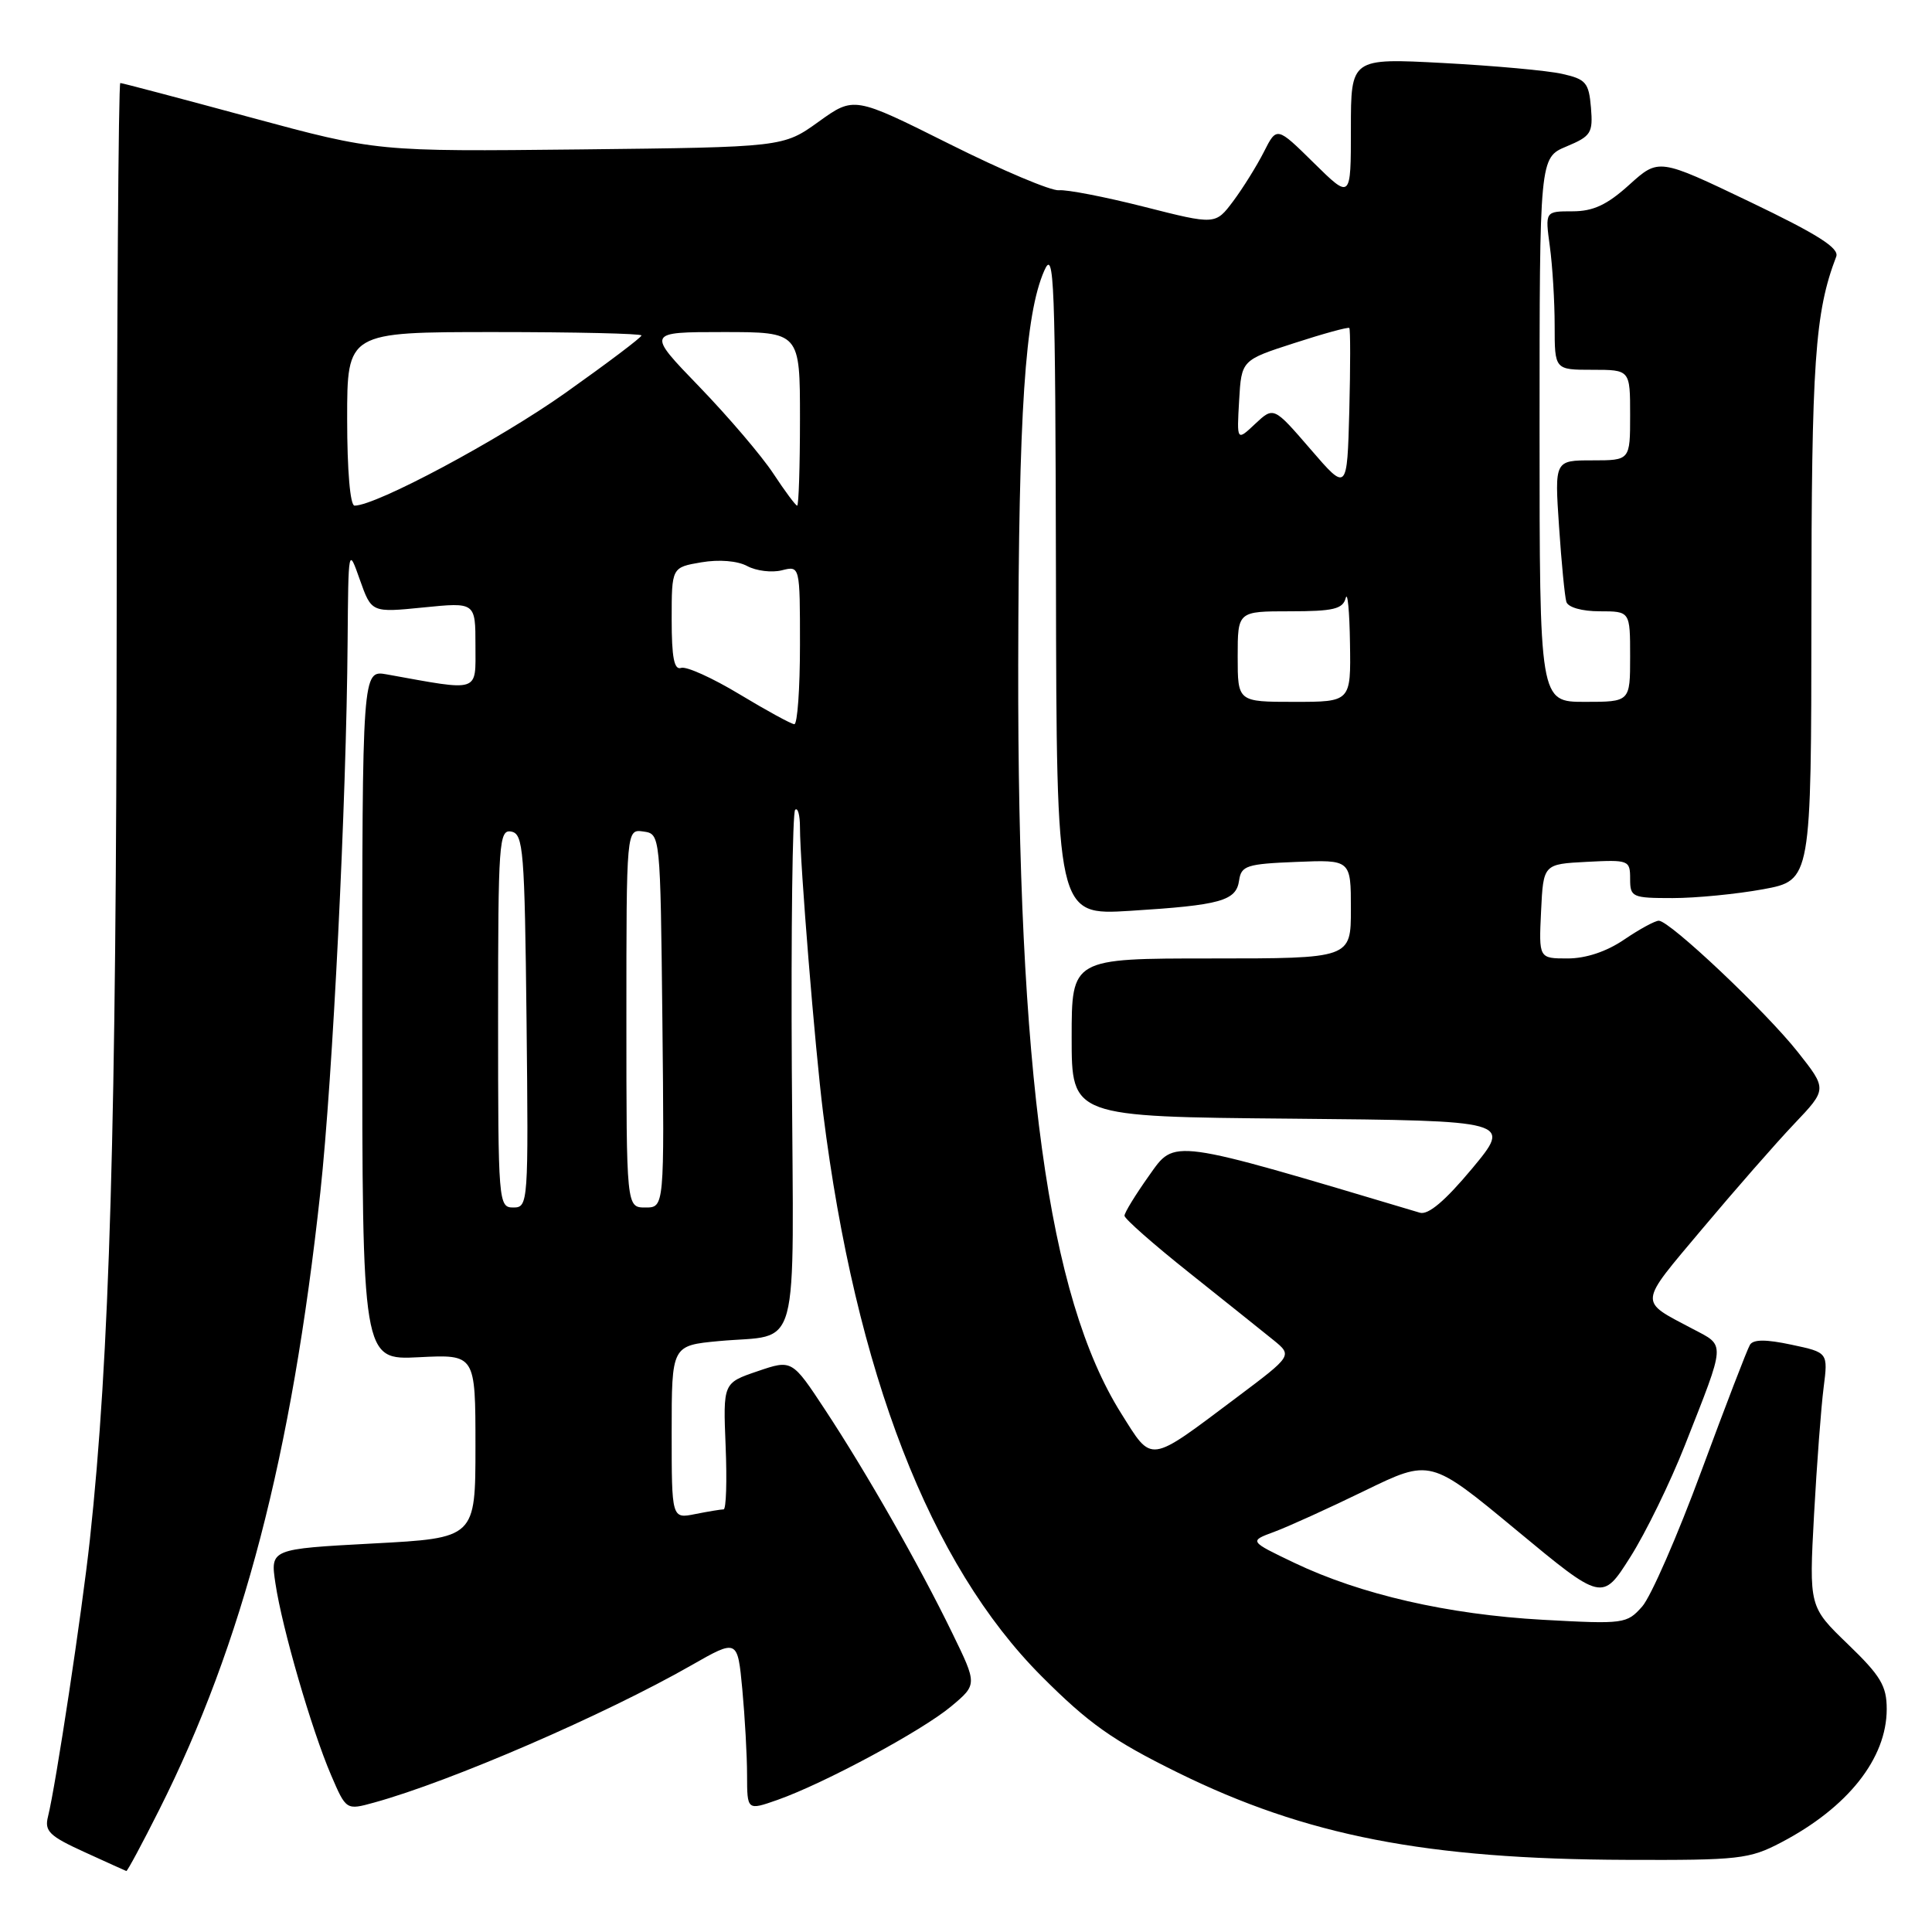 <?xml version="1.0" encoding="UTF-8" standalone="no"?>
<!DOCTYPE svg PUBLIC "-//W3C//DTD SVG 1.1//EN" "http://www.w3.org/Graphics/SVG/1.1/DTD/svg11.dtd" >
<svg xmlns="http://www.w3.org/2000/svg" xmlns:xlink="http://www.w3.org/1999/xlink" version="1.1" viewBox="0 0 256 256">
 <g >
 <path fill="currentColor"
d=" M 21.09 239.82 C 32.17 217.79 38.66 192.89 42.45 157.95 C 44.09 142.81 45.90 106.30 46.06 85.00 C 46.16 72.50 46.16 72.50 47.69 76.84 C 49.23 81.18 49.23 81.18 56.11 80.49 C 63.00 79.80 63.00 79.80 63.00 85.53 C 63.00 91.85 63.73 91.61 51.25 89.36 C 48.00 88.78 48.00 88.78 48.00 134.50 C 48.00 180.22 48.00 180.22 55.50 179.84 C 63.00 179.46 63.00 179.46 63.00 191.63 C 63.00 203.80 63.00 203.80 49.41 204.52 C 35.81 205.25 35.81 205.25 36.50 209.83 C 37.38 215.75 41.29 229.19 43.86 235.19 C 45.87 239.87 45.87 239.87 49.57 238.85 C 59.73 236.05 80.12 227.22 91.61 220.66 C 97.73 217.17 97.73 217.17 98.36 223.84 C 98.70 227.50 98.99 232.62 98.99 235.21 C 99.00 239.91 99.00 239.91 103.04 238.49 C 109.24 236.30 122.18 229.33 126.04 226.10 C 129.50 223.20 129.50 223.20 126.16 216.35 C 121.81 207.40 114.84 195.17 109.34 186.82 C 104.94 180.14 104.94 180.14 100.37 181.70 C 95.81 183.25 95.81 183.25 96.15 191.63 C 96.34 196.23 96.22 200.00 95.88 200.00 C 95.53 200.00 93.84 200.28 92.13 200.62 C 89.00 201.25 89.00 201.25 89.00 189.77 C 89.00 178.29 89.00 178.29 95.26 177.70 C 106.18 176.69 105.15 180.51 104.92 141.84 C 104.81 123.20 105.01 107.66 105.36 107.31 C 105.71 106.95 106.00 108.00 106.00 109.63 C 106.00 114.40 107.98 138.79 109.07 147.50 C 113.38 181.87 123.24 207.31 138.01 222.11 C 144.28 228.39 147.43 230.62 156.05 234.87 C 173.03 243.24 188.98 246.35 215.50 246.44 C 230.43 246.50 231.80 246.34 236.00 244.14 C 244.85 239.51 250.00 233.00 250.00 226.46 C 250.00 223.39 249.20 222.05 244.85 217.86 C 239.71 212.90 239.71 212.90 240.37 200.70 C 240.74 193.99 241.31 186.41 241.64 183.86 C 242.23 179.21 242.23 179.21 237.38 178.18 C 234.01 177.46 232.33 177.46 231.88 178.19 C 231.52 178.77 228.64 186.28 225.46 194.87 C 222.29 203.47 218.75 211.57 217.60 212.87 C 215.56 215.17 215.19 215.22 204.43 214.63 C 191.85 213.93 180.30 211.28 171.52 207.09 C 165.50 204.21 165.50 204.21 168.83 202.98 C 170.67 202.30 176.07 199.85 180.85 197.52 C 189.53 193.30 189.53 193.30 200.92 202.74 C 212.31 212.18 212.31 212.18 216.01 206.34 C 218.05 203.13 221.31 196.45 223.26 191.50 C 228.72 177.63 228.67 178.39 224.30 176.09 C 217.08 172.27 217.02 173.00 225.54 162.85 C 229.86 157.71 235.35 151.43 237.75 148.91 C 242.11 144.32 242.11 144.32 238.22 139.40 C 233.96 134.01 221.25 122.00 219.80 122.00 C 219.30 122.00 217.24 123.12 215.21 124.50 C 212.88 126.09 210.14 127.00 207.72 127.00 C 203.90 127.00 203.90 127.00 204.20 120.75 C 204.50 114.50 204.50 114.50 210.25 114.20 C 215.83 113.91 216.00 113.98 216.00 116.45 C 216.00 118.88 216.26 119.00 221.63 119.00 C 224.73 119.00 230.13 118.47 233.63 117.83 C 240.00 116.65 240.00 116.65 240.02 81.58 C 240.03 47.94 240.48 41.40 243.31 34.00 C 243.74 32.88 240.86 31.05 231.84 26.73 C 219.79 20.96 219.79 20.96 215.89 24.48 C 212.94 27.15 211.11 28.00 208.36 28.00 C 204.73 28.00 204.73 28.00 205.36 32.64 C 205.71 35.19 206.00 39.92 206.00 43.14 C 206.00 49.00 206.00 49.00 211.00 49.00 C 216.00 49.00 216.00 49.00 216.00 55.00 C 216.00 61.00 216.00 61.00 210.99 61.00 C 205.99 61.00 205.99 61.00 206.58 69.75 C 206.90 74.56 207.34 79.06 207.55 79.75 C 207.78 80.48 209.62 81.00 211.97 81.00 C 216.00 81.00 216.00 81.00 216.00 87.00 C 216.00 93.00 216.00 93.00 210.00 93.00 C 204.00 93.00 204.00 93.00 204.00 56.95 C 204.00 20.90 204.00 20.90 207.56 19.41 C 210.83 18.04 211.09 17.63 210.81 14.25 C 210.53 10.95 210.14 10.49 207.00 9.79 C 205.07 9.35 197.99 8.71 191.25 8.35 C 179.00 7.70 179.00 7.70 179.00 17.06 C 179.00 26.42 179.00 26.42 174.09 21.59 C 169.18 16.75 169.18 16.75 167.47 20.13 C 166.53 21.98 164.70 24.92 163.41 26.65 C 161.05 29.80 161.05 29.80 151.60 27.40 C 146.40 26.08 141.32 25.10 140.32 25.21 C 139.32 25.33 132.80 22.58 125.83 19.09 C 113.16 12.76 113.16 12.76 108.47 16.13 C 103.78 19.50 103.78 19.50 76.87 19.80 C 49.96 20.09 49.96 20.09 33.17 15.55 C 23.94 13.05 16.18 11.00 15.94 11.00 C 15.70 11.00 15.48 42.84 15.46 81.75 C 15.42 149.36 14.53 179.84 11.91 204.00 C 10.87 213.60 7.39 236.60 6.36 240.71 C 5.87 242.64 6.55 243.29 11.15 245.39 C 14.09 246.74 16.61 247.87 16.74 247.92 C 16.87 247.96 18.83 244.32 21.09 239.82 Z  M 148.54 187.25 C 138.87 171.83 134.82 142.28 134.92 88.00 C 134.98 54.41 135.82 41.72 138.36 35.89 C 139.69 32.83 139.84 36.82 139.92 76.90 C 140.00 121.29 140.00 121.29 149.75 120.69 C 161.77 119.94 163.81 119.37 164.19 116.65 C 164.47 114.71 165.20 114.47 171.75 114.21 C 179.00 113.91 179.00 113.91 179.00 120.46 C 179.00 127.00 179.00 127.00 160.50 127.00 C 142.00 127.00 142.00 127.00 142.00 137.48 C 142.00 147.97 142.00 147.97 171.17 148.23 C 200.33 148.50 200.33 148.50 195.06 154.84 C 191.48 159.13 189.25 161.02 188.14 160.69 C 154.80 150.74 155.74 150.87 152.26 155.77 C 150.47 158.29 149.00 160.68 149.00 161.09 C 149.00 161.49 152.87 164.90 157.60 168.66 C 162.32 172.42 167.33 176.43 168.73 177.56 C 171.26 179.62 171.26 179.62 163.88 185.16 C 152.06 194.03 152.74 193.93 148.54 187.25 Z  M 66.00 134.93 C 66.00 111.59 66.12 109.88 67.75 110.19 C 69.35 110.50 69.52 112.62 69.77 135.26 C 70.03 159.49 69.99 160.00 68.02 160.00 C 66.05 160.00 66.00 159.41 66.00 134.93 Z  M 83.00 134.93 C 83.00 109.86 83.00 109.86 85.25 110.18 C 87.50 110.50 87.50 110.50 87.77 135.25 C 88.03 160.00 88.03 160.00 85.52 160.00 C 83.00 160.00 83.00 160.00 83.00 134.93 Z  M 98.00 92.00 C 94.42 89.84 90.94 88.26 90.25 88.50 C 89.33 88.82 89.00 87.13 89.00 82.06 C 89.00 75.18 89.00 75.18 92.93 74.51 C 95.28 74.11 97.72 74.31 99.02 75.01 C 100.21 75.65 102.27 75.90 103.59 75.57 C 106.00 74.96 106.00 74.96 106.00 85.48 C 106.00 91.27 105.66 95.98 105.25 95.96 C 104.84 95.94 101.58 94.16 98.00 92.00 Z  M 164.00 87.00 C 164.00 81.00 164.00 81.00 170.93 81.00 C 176.68 81.00 177.93 80.70 178.31 79.25 C 178.56 78.29 178.82 80.99 178.88 85.25 C 179.00 93.00 179.00 93.00 171.50 93.00 C 164.00 93.00 164.00 93.00 164.00 87.00 Z  M 46.00 55.50 C 46.00 44.00 46.00 44.00 65.50 44.00 C 76.22 44.00 85.00 44.20 85.00 44.45 C 85.00 44.71 80.46 48.13 74.92 52.06 C 66.13 58.29 49.85 67.00 46.98 67.00 C 46.40 67.00 46.00 62.36 46.00 55.50 Z  M 102.47 62.75 C 100.93 60.41 96.52 55.24 92.67 51.25 C 85.66 44.00 85.66 44.00 95.83 44.00 C 106.00 44.00 106.00 44.00 106.00 55.50 C 106.00 61.83 105.83 67.00 105.63 67.00 C 105.43 67.00 104.01 65.09 102.47 62.75 Z  M 173.64 59.51 C 168.77 53.87 168.77 53.87 166.32 56.16 C 163.88 58.46 163.88 58.46 164.19 53.09 C 164.50 47.72 164.50 47.72 171.50 45.46 C 175.35 44.21 178.63 43.31 178.79 43.46 C 178.94 43.61 178.94 48.55 178.79 54.44 C 178.50 65.15 178.50 65.15 173.64 59.51 Z "/>
</g>
</svg>
